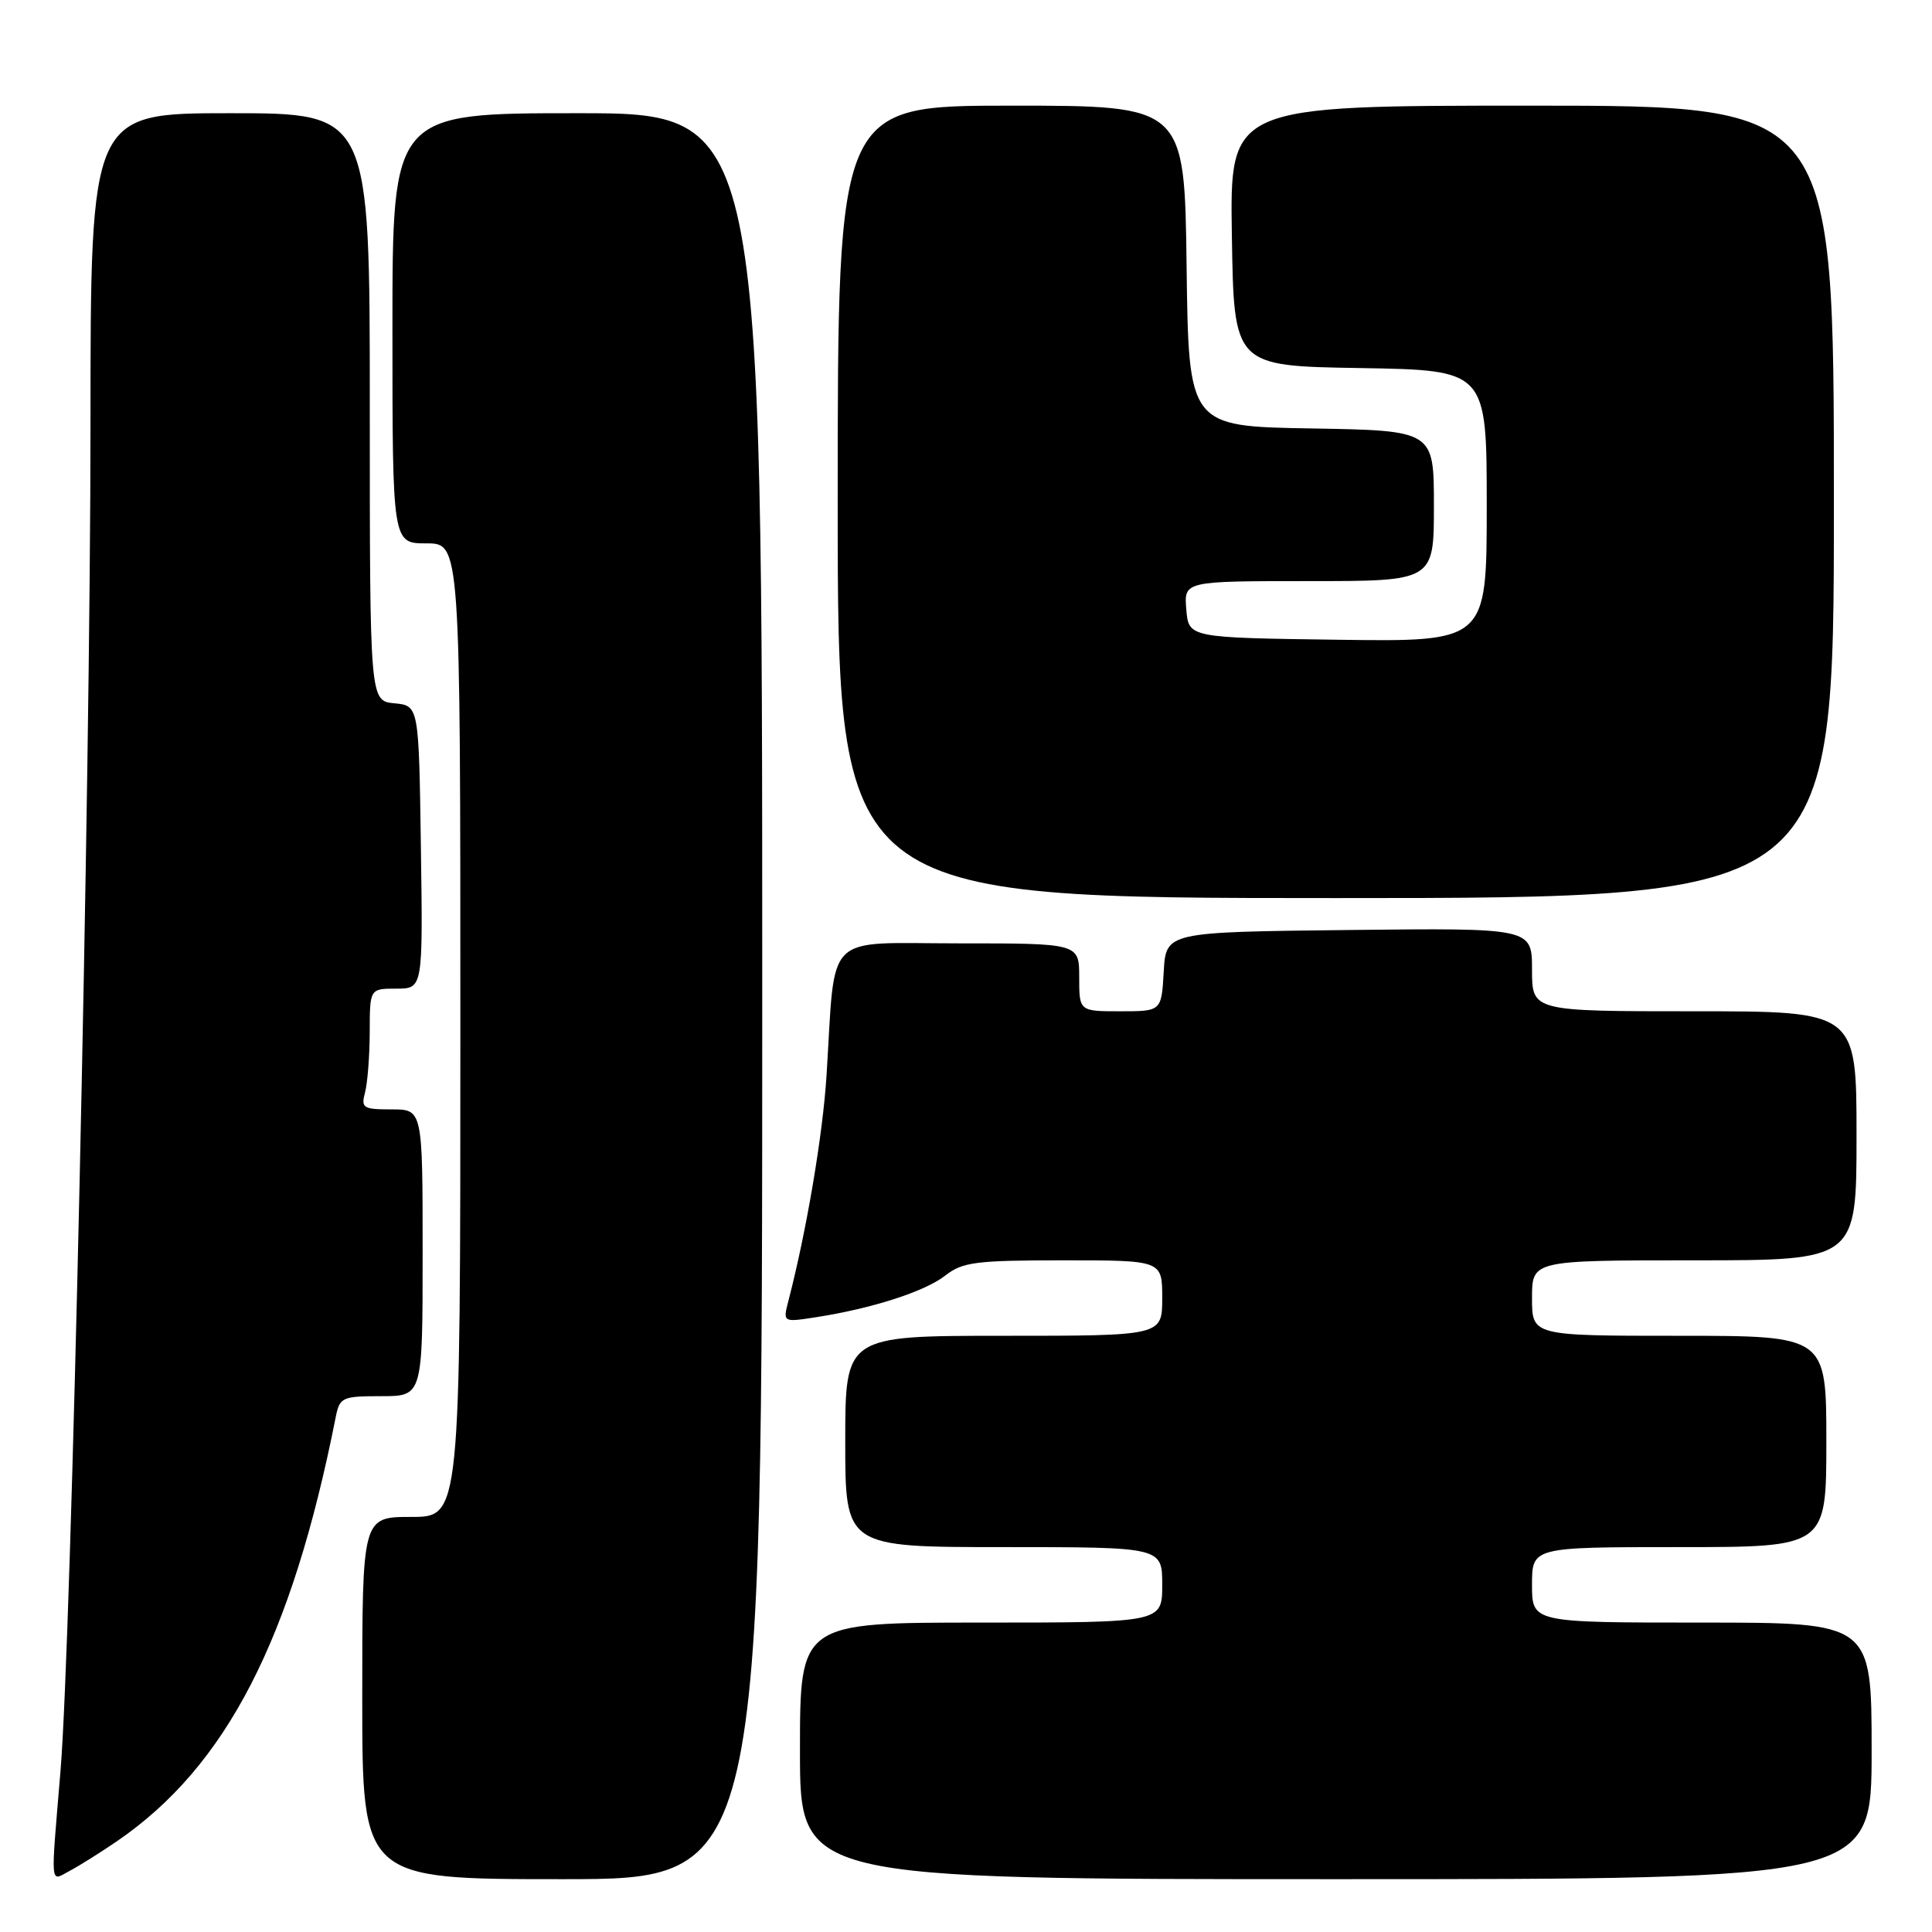 <?xml version="1.0" encoding="UTF-8" standalone="no"?>
<!DOCTYPE svg PUBLIC "-//W3C//DTD SVG 1.1//EN" "http://www.w3.org/Graphics/SVG/1.1/DTD/svg11.dtd" >
<svg xmlns="http://www.w3.org/2000/svg" xmlns:xlink="http://www.w3.org/1999/xlink" version="1.1" viewBox="0 0 256 256">
 <g >
 <path fill="currentColor"
d=" M 15.50 243.97 C 29.99 234.05 38.65 217.25 44.49 187.75 C 45.01 185.15 45.34 185.00 50.52 185.00 C 56.00 185.00 56.00 185.00 56.00 166.00 C 56.00 147.00 56.00 147.00 51.88 147.00 C 48.10 147.00 47.82 146.82 48.37 144.75 C 48.70 143.51 48.98 139.91 48.99 136.75 C 49.00 131.00 49.00 131.00 52.52 131.00 C 56.04 131.00 56.04 131.00 55.77 112.25 C 55.50 93.50 55.50 93.50 52.25 93.19 C 49.00 92.87 49.00 92.87 49.00 53.94 C 49.00 15.00 49.00 15.00 30.50 15.00 C 12.00 15.00 12.00 15.00 11.99 56.25 C 11.99 103.89 9.46 217.17 8.02 234.63 C 6.70 250.49 6.59 249.29 9.25 247.89 C 10.49 247.24 13.30 245.47 15.50 243.97 Z  M 101.00 132.00 C 101.00 15.00 101.00 15.00 76.50 15.00 C 52.00 15.00 52.00 15.00 52.00 43.50 C 52.00 72.00 52.00 72.00 56.50 72.00 C 61.00 72.00 61.00 72.00 61.00 136.50 C 61.00 201.00 61.00 201.00 54.50 201.00 C 48.00 201.00 48.00 201.00 48.00 225.00 C 48.00 249.00 48.00 249.00 74.50 249.00 C 101.00 249.00 101.00 249.00 101.00 132.00 Z  M 248.00 232.00 C 248.00 215.00 248.00 215.00 225.50 215.00 C 203.00 215.00 203.00 215.00 203.00 210.00 C 203.00 205.00 203.00 205.00 222.50 205.00 C 242.00 205.00 242.00 205.00 242.00 191.00 C 242.00 177.00 242.00 177.00 222.50 177.00 C 203.00 177.00 203.00 177.00 203.00 172.00 C 203.00 167.00 203.00 167.00 224.50 167.00 C 246.00 167.00 246.00 167.00 246.00 150.50 C 246.00 134.00 246.00 134.00 224.50 134.00 C 203.00 134.00 203.00 134.00 203.00 128.48 C 203.00 122.96 203.00 122.96 178.75 123.23 C 154.50 123.50 154.50 123.50 154.20 128.75 C 153.90 134.00 153.90 134.00 148.45 134.00 C 143.00 134.00 143.00 134.00 143.00 129.50 C 143.00 125.00 143.00 125.00 127.06 125.00 C 108.94 125.00 110.74 123.21 109.52 142.50 C 109.03 150.34 106.87 163.12 104.47 172.36 C 103.73 175.22 103.73 175.22 108.11 174.54 C 115.55 173.39 122.56 171.13 125.25 169.02 C 127.53 167.23 129.29 167.00 140.91 167.00 C 154.00 167.00 154.00 167.00 154.00 172.00 C 154.00 177.00 154.00 177.00 133.00 177.00 C 112.00 177.00 112.00 177.00 112.00 191.00 C 112.00 205.00 112.00 205.00 133.00 205.00 C 154.00 205.00 154.00 205.00 154.00 210.00 C 154.00 215.00 154.00 215.00 130.00 215.00 C 106.00 215.00 106.00 215.00 106.00 232.00 C 106.00 249.00 106.00 249.00 177.00 249.00 C 248.00 249.00 248.00 249.00 248.00 232.00 Z  M 243.00 66.50 C 243.00 14.00 243.00 14.00 202.98 14.00 C 162.95 14.00 162.95 14.00 163.23 31.25 C 163.50 48.50 163.50 48.50 180.25 48.77 C 197.00 49.05 197.00 49.05 197.00 67.05 C 197.00 85.04 197.00 85.04 177.25 84.77 C 157.50 84.50 157.50 84.50 157.19 80.75 C 156.88 77.00 156.88 77.00 173.44 77.00 C 190.00 77.00 190.00 77.00 190.00 67.02 C 190.00 57.05 190.00 57.05 173.75 56.77 C 157.50 56.50 157.50 56.50 157.23 35.25 C 156.96 14.00 156.96 14.00 133.98 14.00 C 111.00 14.00 111.00 14.00 111.00 66.50 C 111.00 119.00 111.00 119.00 177.00 119.00 C 243.00 119.00 243.00 119.00 243.00 66.50 Z "/>
</g>
</svg>